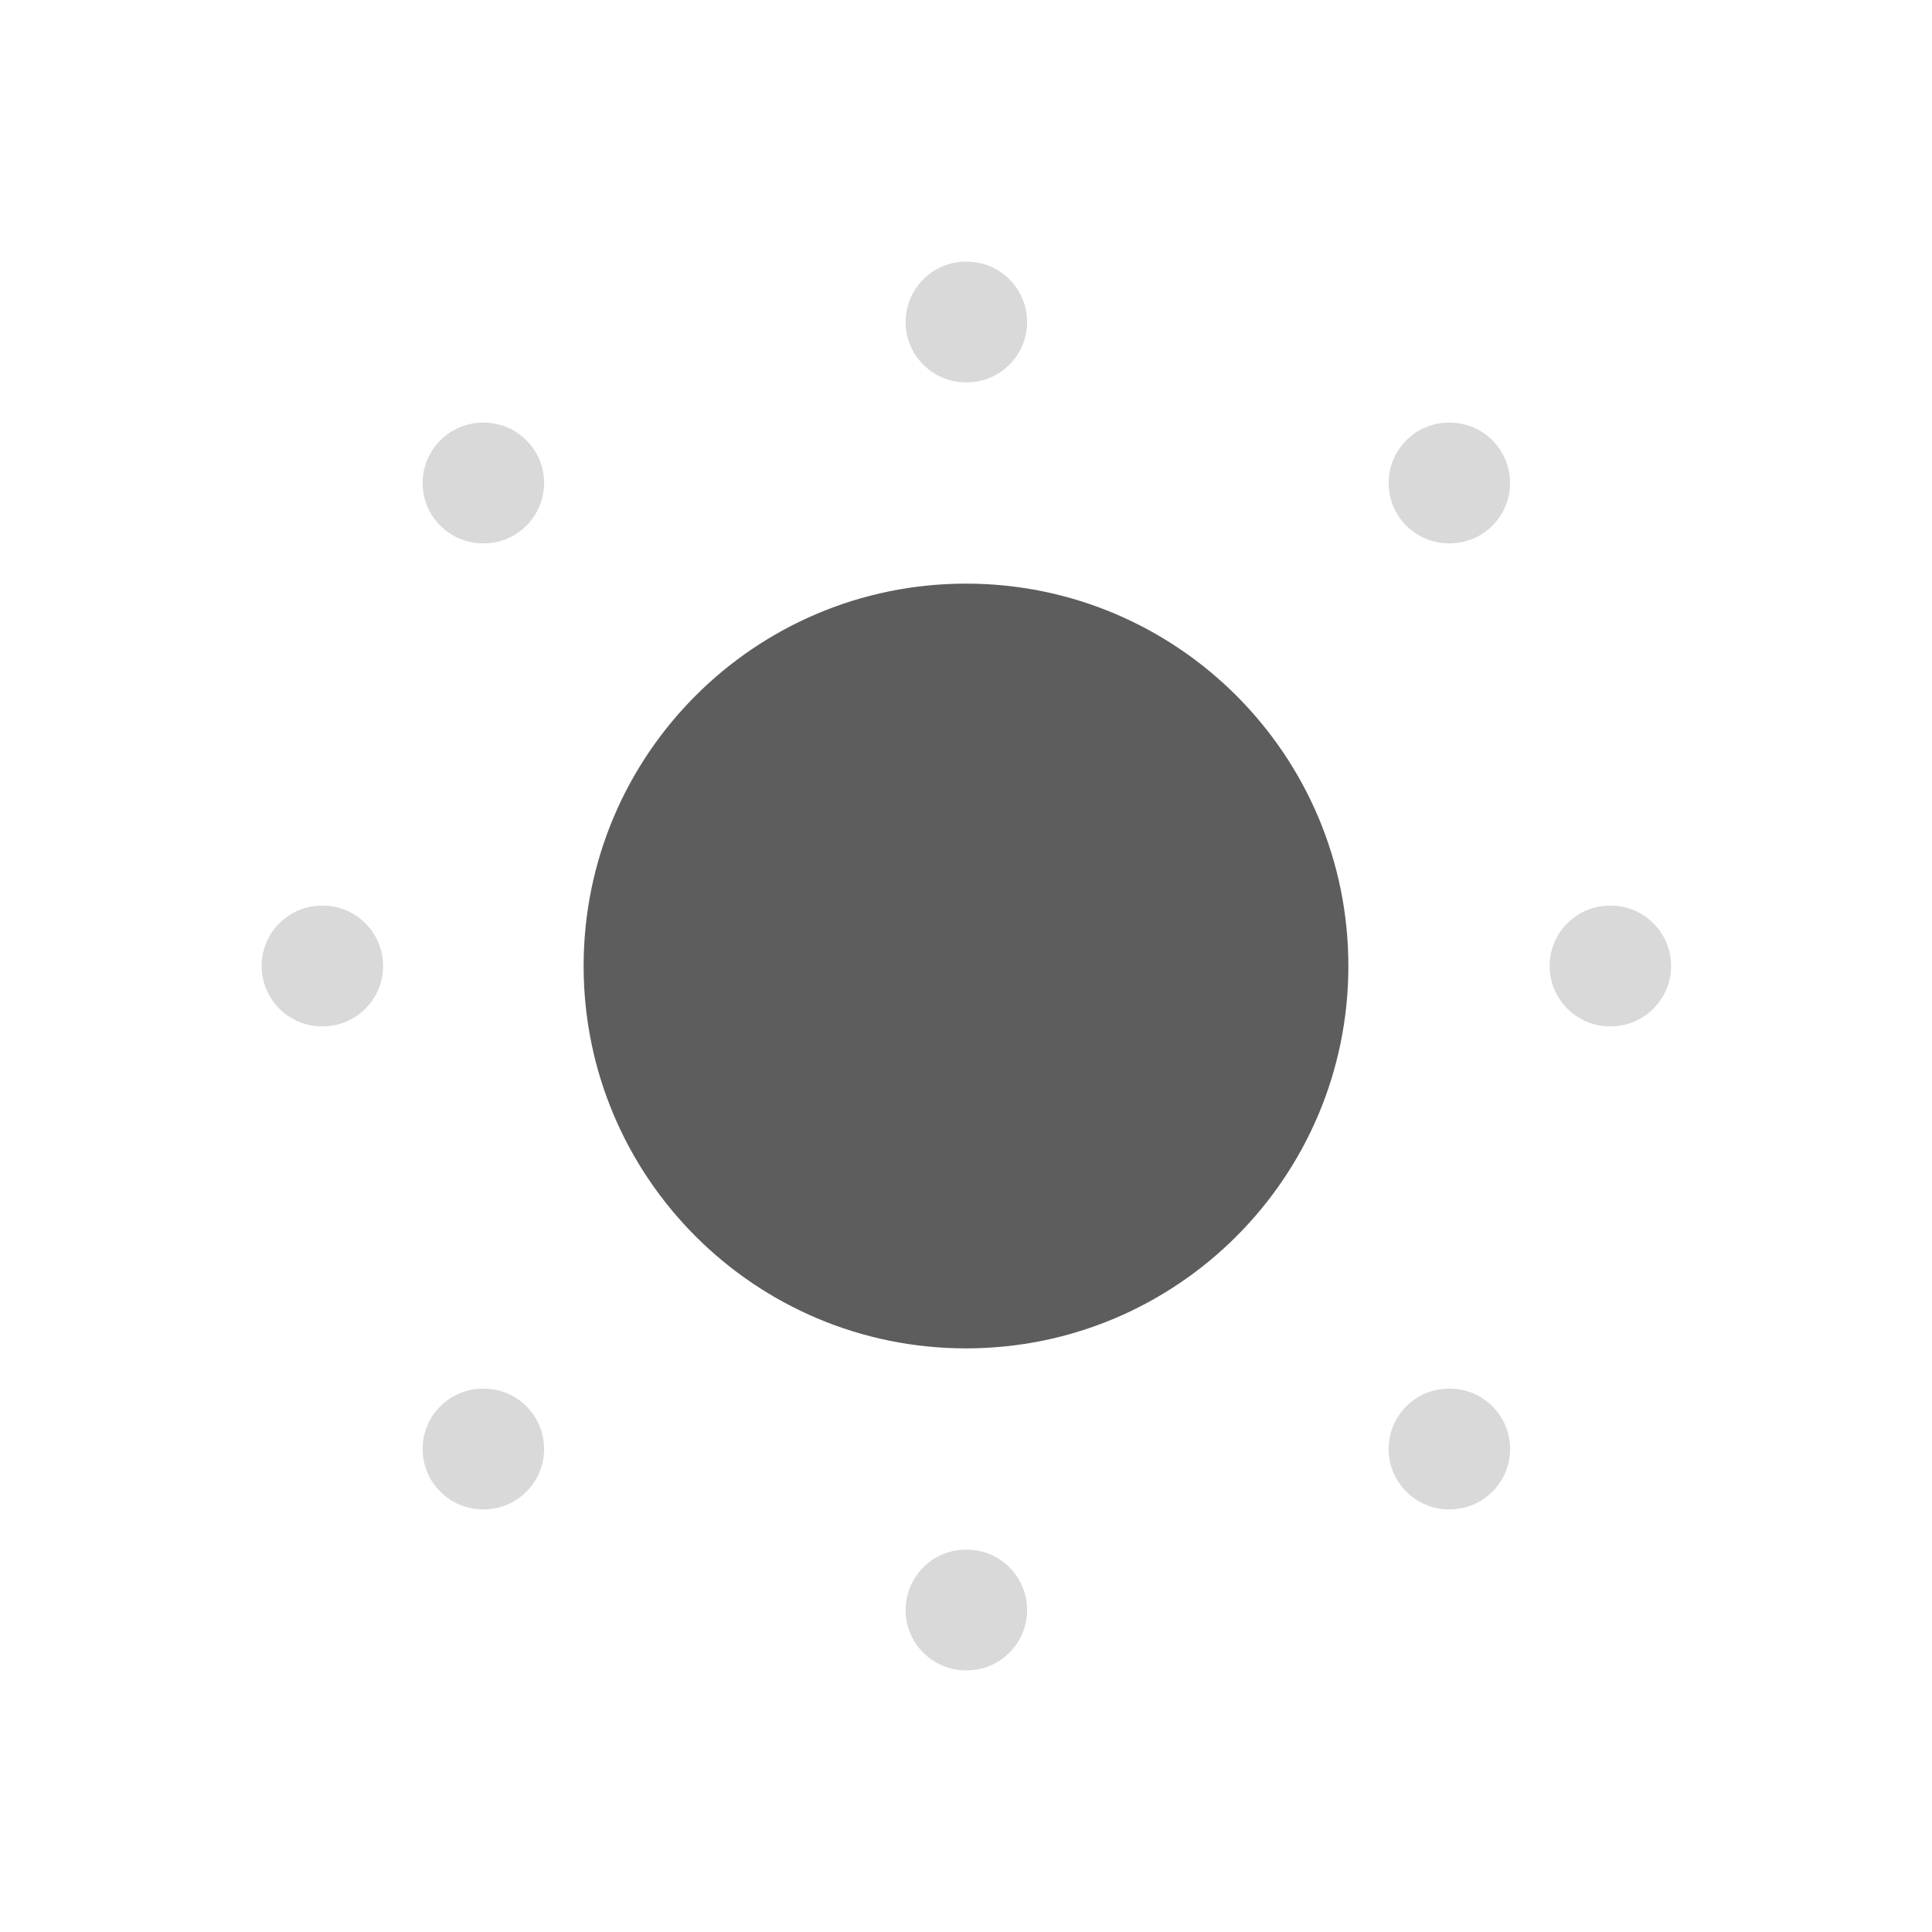 <svg width="24" height="24" viewBox="0 0 24 24" fill="none" xmlns="http://www.w3.org/2000/svg">
<path d="M12 3.25C11.586 3.25 11.25 3.586 11.25 4C11.25 4.414 11.586 4.75 12 4.75H12.009C12.423 4.75 12.759 4.414 12.759 4C12.759 3.586 12.423 3.25 12.009 3.25H12Z" fill="#D9D9D9"/>
<path d="M6 5.25C5.586 5.25 5.25 5.586 5.25 6C5.25 6.414 5.586 6.75 6 6.75H6.009C6.423 6.75 6.759 6.414 6.759 6C6.759 5.586 6.423 5.25 6.009 5.25H6Z" fill="#D9D9D9"/>
<path d="M18 5.25C17.586 5.25 17.25 5.586 17.25 6C17.25 6.414 17.586 6.75 18 6.75H18.009C18.423 6.75 18.759 6.414 18.759 6C18.759 5.586 18.423 5.25 18.009 5.25H18Z" fill="#D9D9D9"/>
<path d="M4 11.25C3.586 11.25 3.25 11.586 3.25 12C3.25 12.414 3.586 12.75 4 12.75H4.009C4.423 12.75 4.759 12.414 4.759 12C4.759 11.586 4.423 11.25 4.009 11.25H4Z" fill="#D9D9D9"/>
<path d="M20 11.25C19.586 11.25 19.25 11.586 19.25 12C19.25 12.414 19.586 12.75 20 12.75H20.009C20.423 12.75 20.759 12.414 20.759 12C20.759 11.586 20.423 11.25 20.009 11.25H20Z" fill="#D9D9D9"/>
<path d="M6 17.25C5.586 17.25 5.25 17.586 5.25 18C5.25 18.414 5.586 18.75 6 18.75H6.009C6.423 18.75 6.759 18.414 6.759 18C6.759 17.586 6.423 17.25 6.009 17.25H6Z" fill="#D9D9D9"/>
<path d="M18 17.25C17.586 17.25 17.25 17.586 17.25 18C17.25 18.414 17.586 18.75 18 18.75H18.009C18.423 18.75 18.759 18.414 18.759 18C18.759 17.586 18.423 17.25 18.009 17.25H18Z" fill="#D9D9D9"/>
<path d="M12 19.25C11.586 19.25 11.25 19.586 11.25 20C11.25 20.414 11.586 20.75 12 20.75H12.009C12.423 20.75 12.759 20.414 12.759 20C12.759 19.586 12.423 19.25 12.009 19.25H12Z" fill="#D9D9D9"/>
<path d="M12 7.25C9.377 7.25 7.25 9.377 7.25 12C7.25 14.623 9.377 16.75 12 16.75C14.623 16.75 16.75 14.623 16.75 12C16.75 9.377 14.623 7.25 12 7.25Z" fill="#5D5D5D"/>
</svg>
